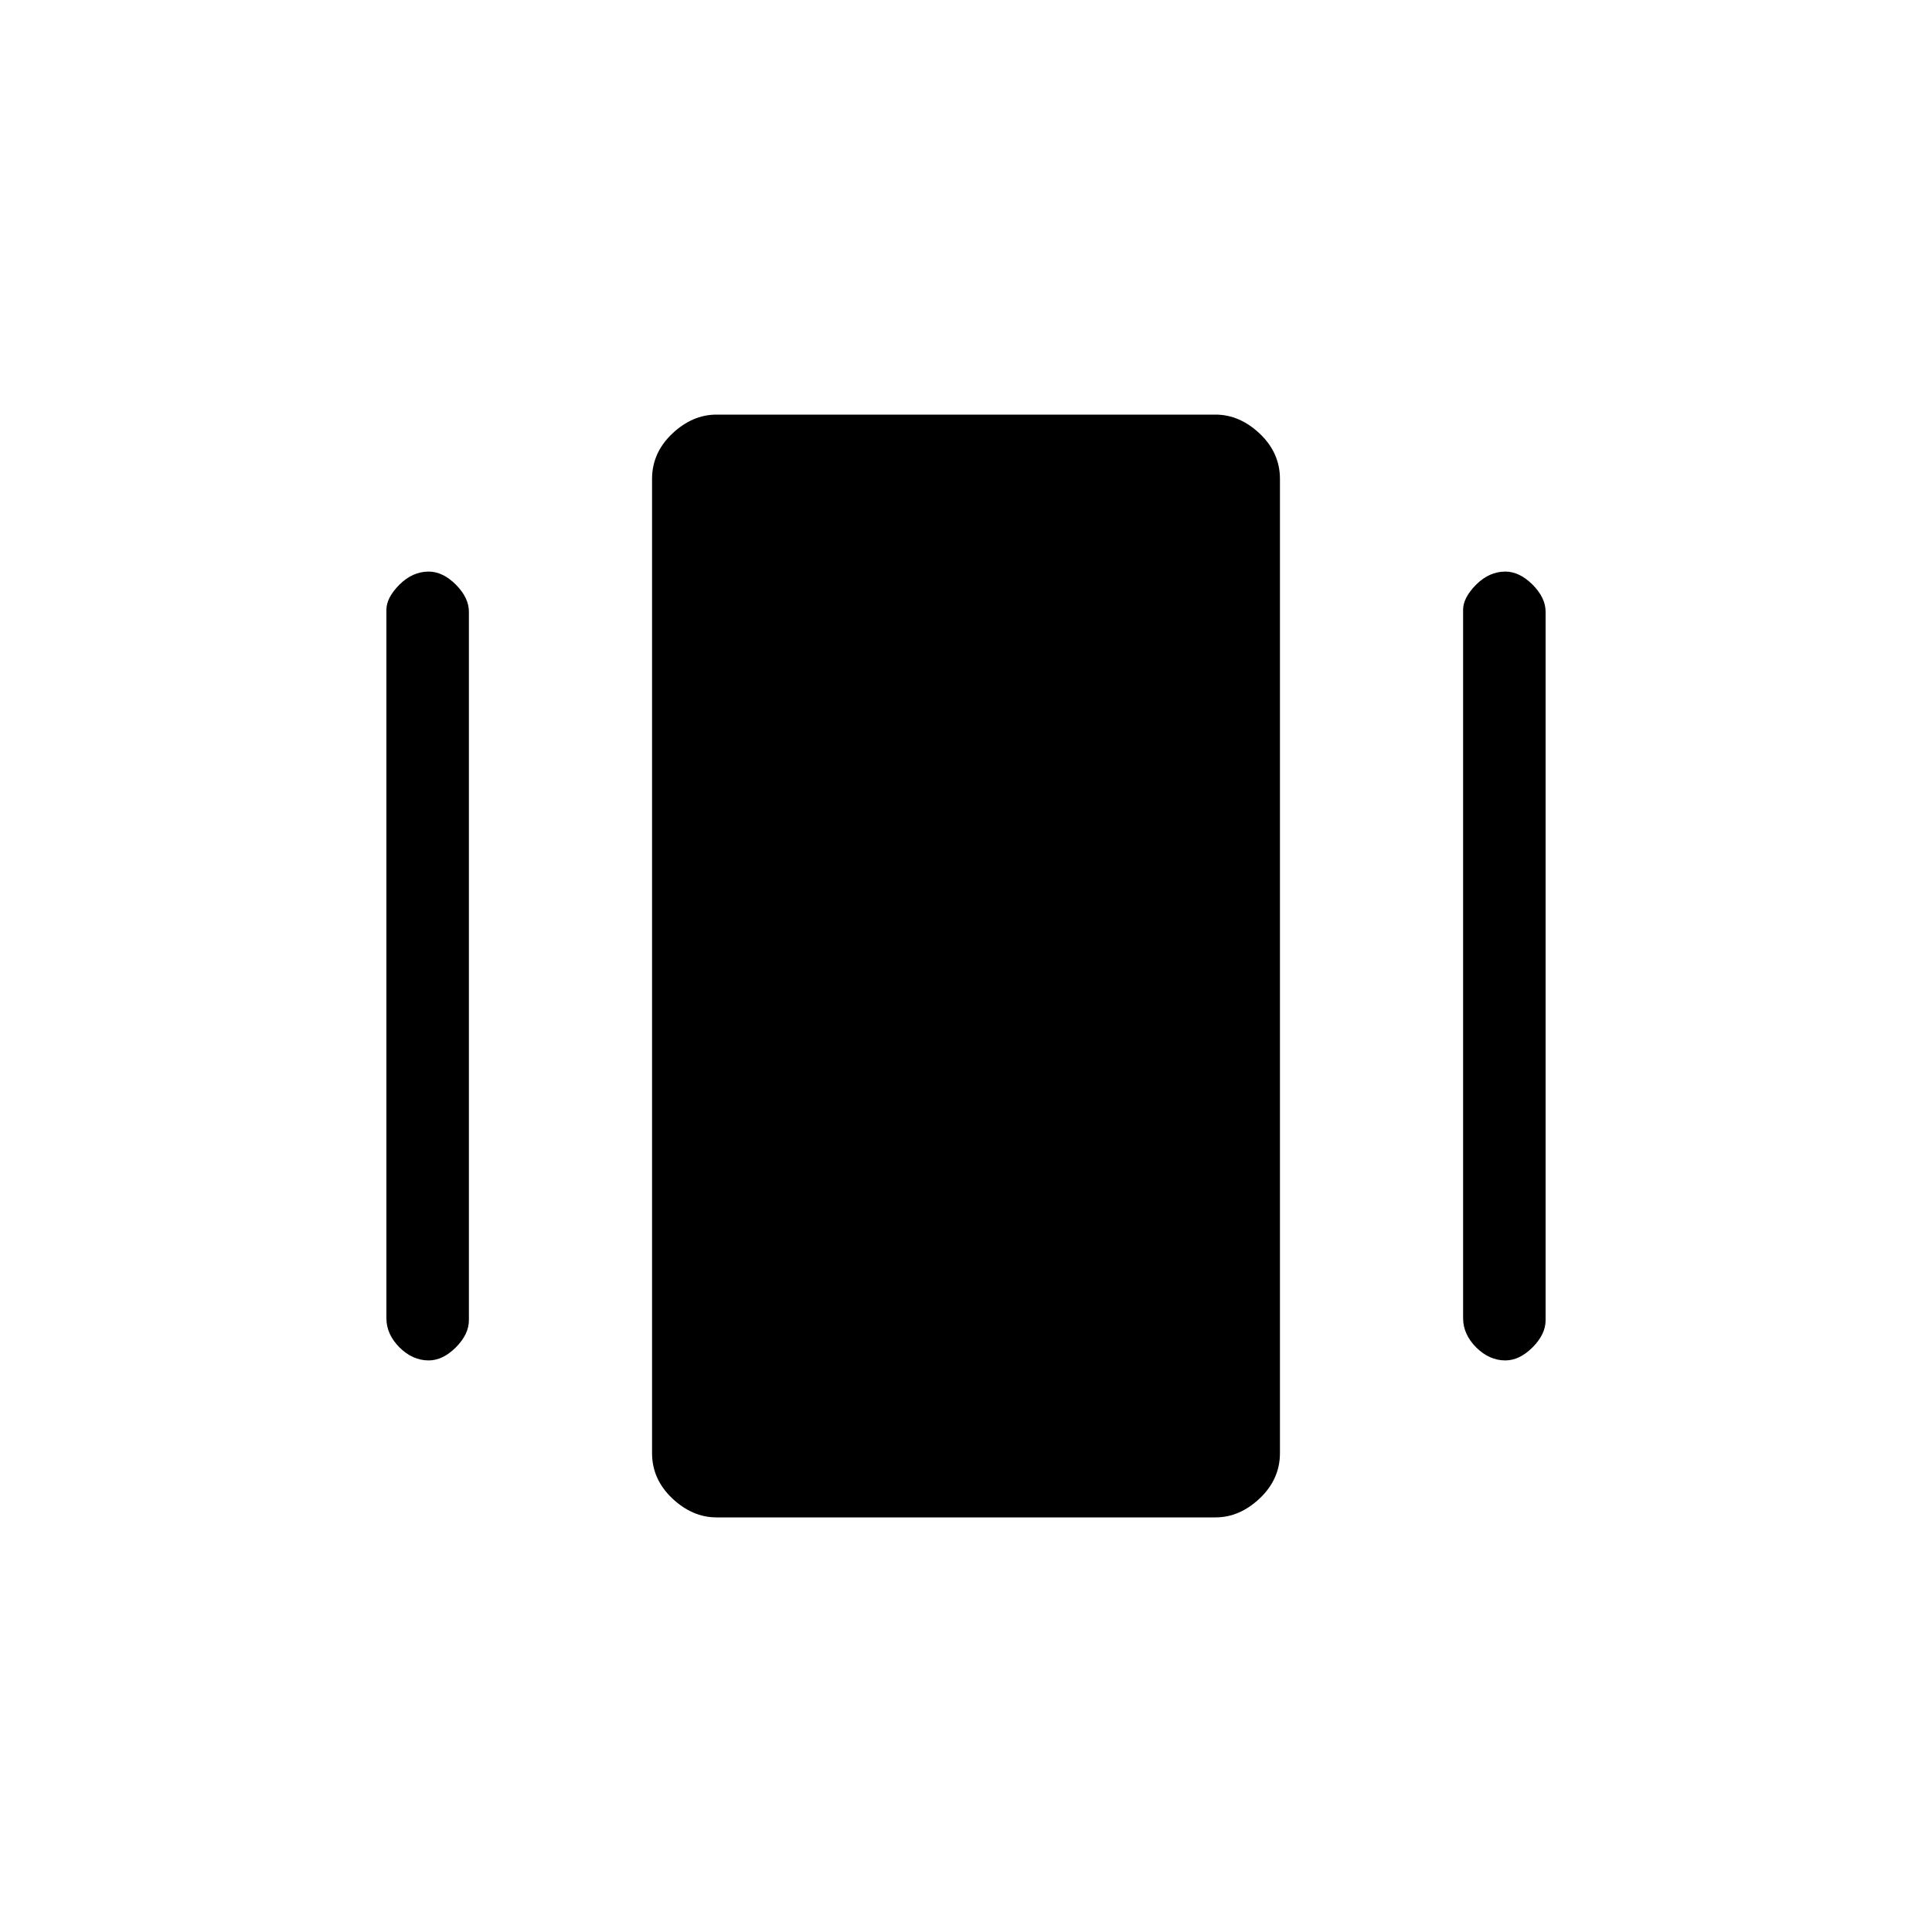 <svg xmlns="http://www.w3.org/2000/svg" height="20" width="20"><path d="M7.417 15.708q-.25 0-.459-.198-.208-.198-.208-.468V4.958q0-.27.208-.468.209-.198.459-.198h5.166q.25 0 .459.198.208.198.208.468v10.084q0 .27-.208.468-.209.198-.459.198ZM4 13.646V6.312q0-.124.135-.26.136-.135.303-.135.145 0 .281.135.135.136.135.281v7.334q0 .145-.135.281-.136.135-.281.135-.167 0-.303-.135Q4 13.812 4 13.646Zm11.146 0V6.312q0-.124.135-.26.136-.135.302-.135.146 0 .282.135.135.136.135.281v7.334q0 .145-.135.281-.136.135-.282.135-.166 0-.302-.135-.135-.136-.135-.302Z"/></svg>